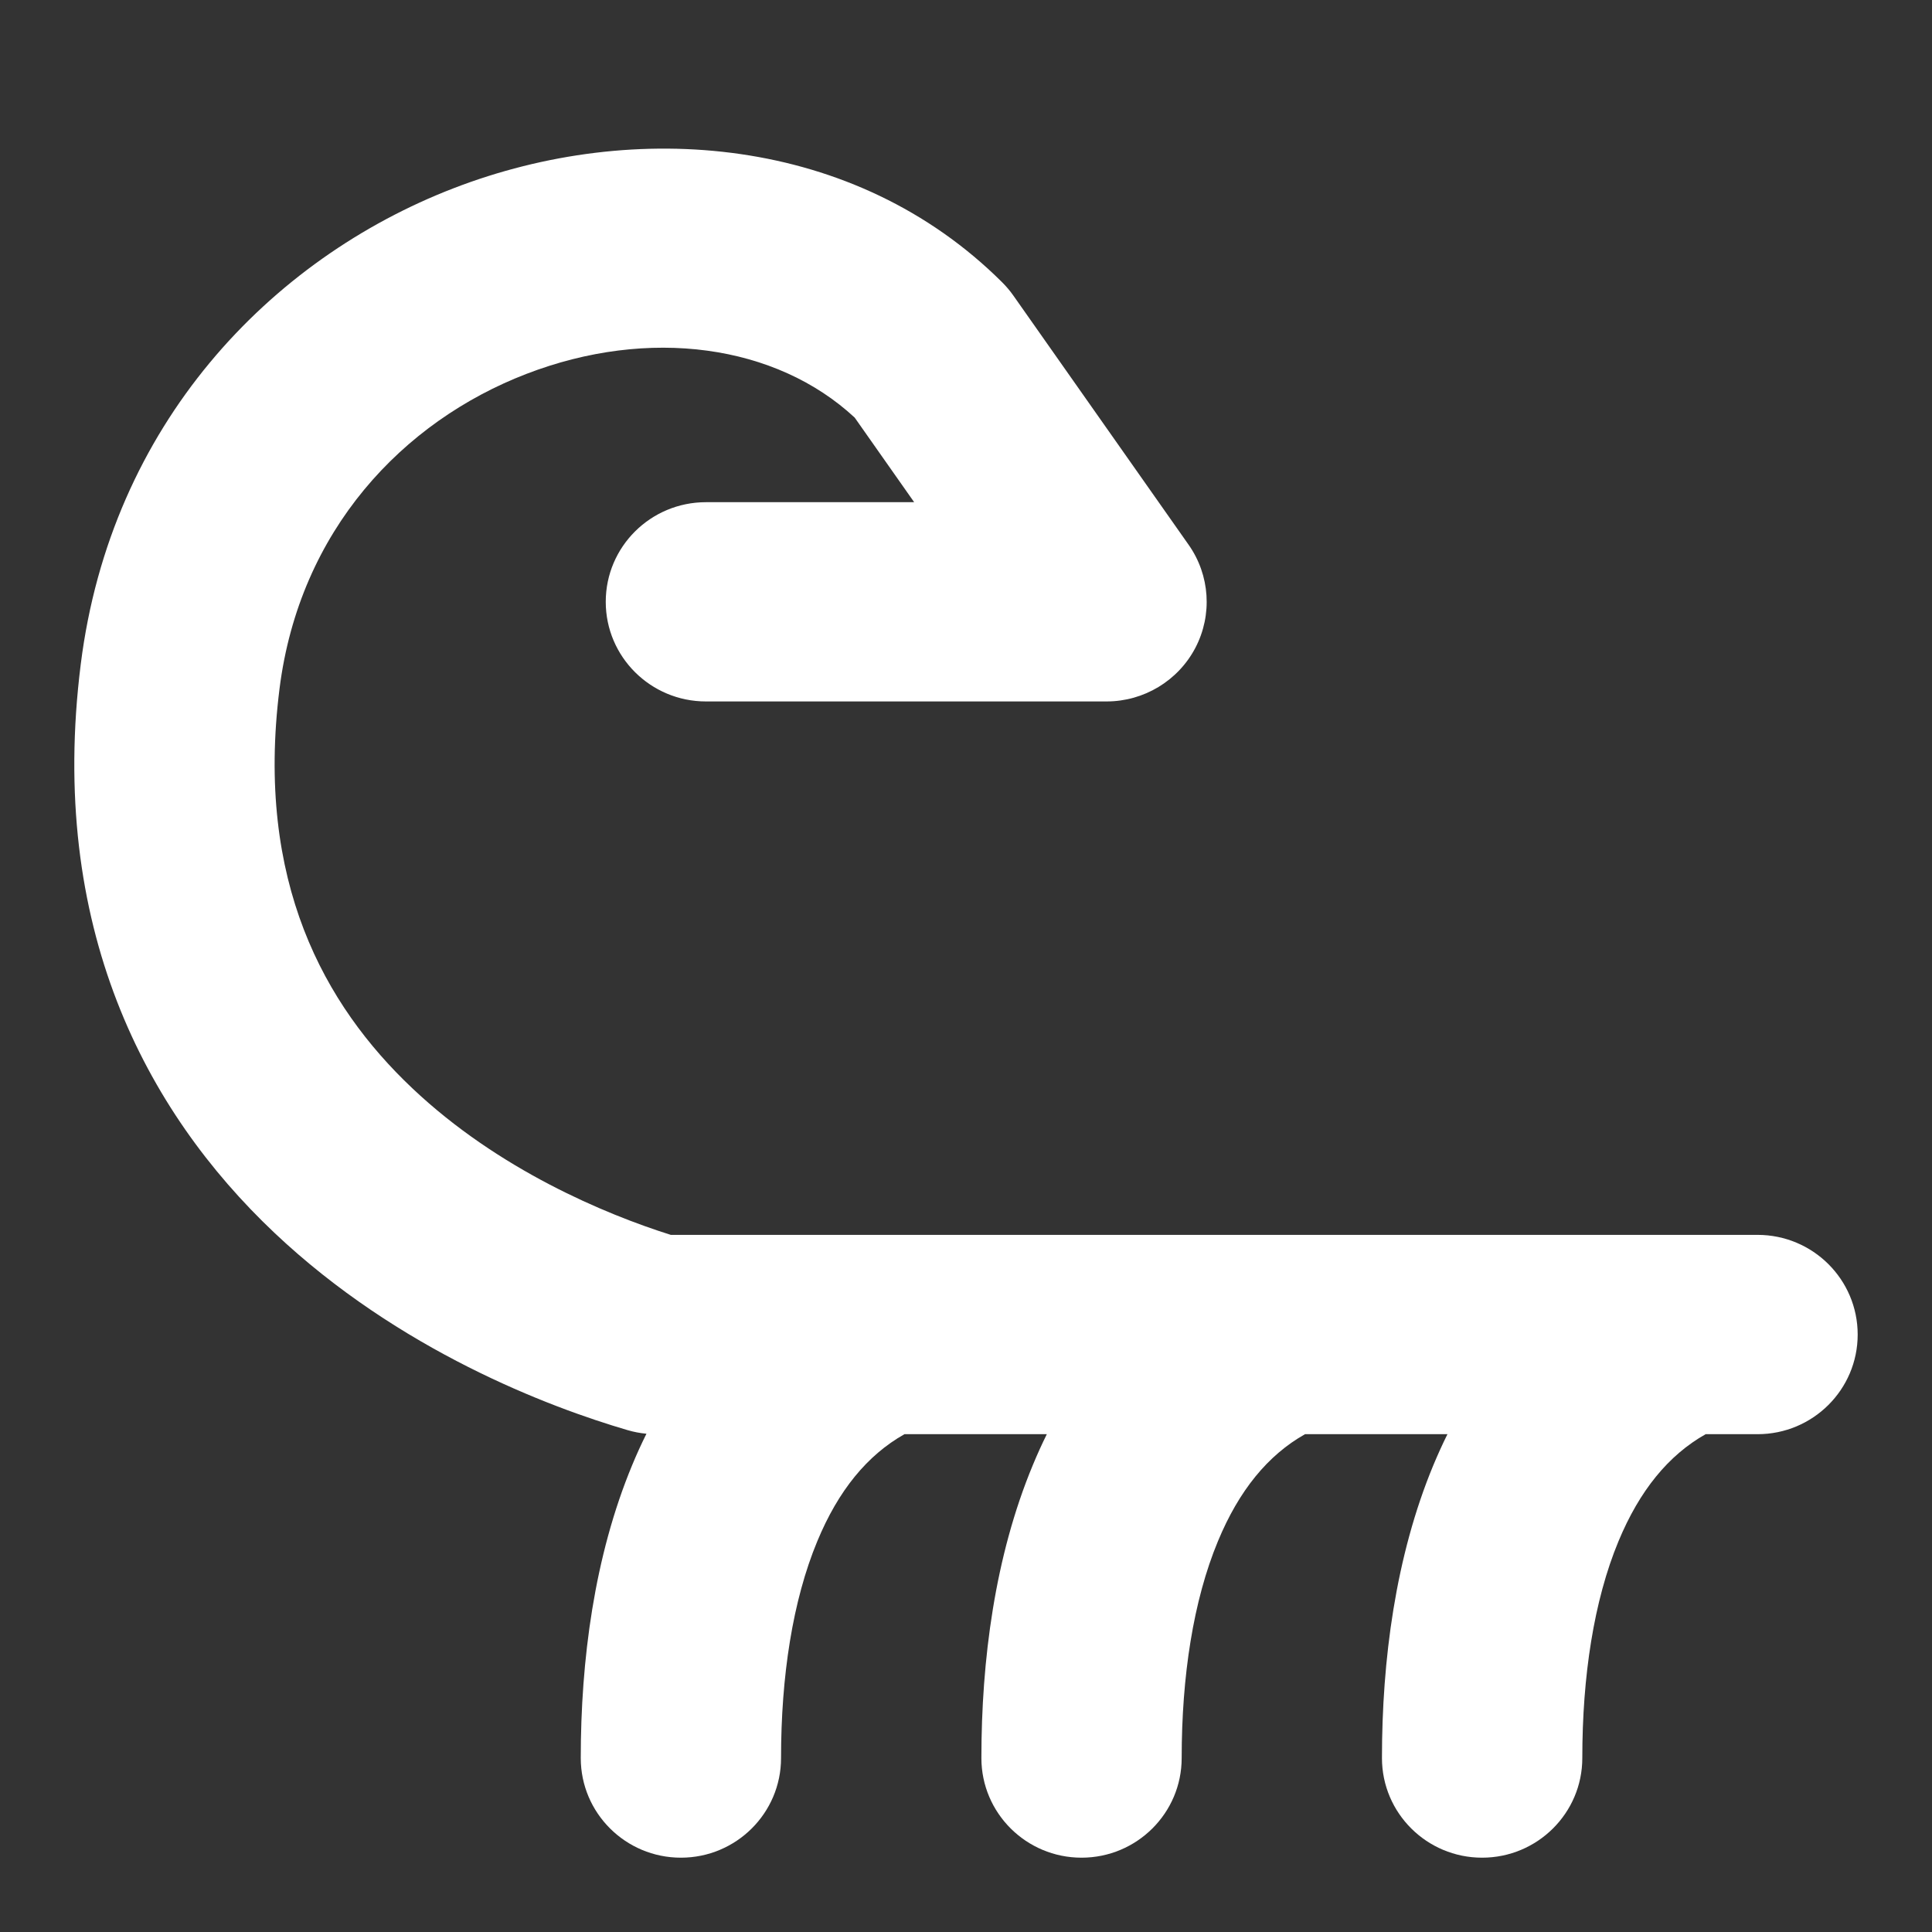 <svg width="30" height="30" viewBox="0 0 30 30" fill="none" xmlns="http://www.w3.org/2000/svg">
<rect x="0" y="0" width="30" height="30" fill="#333333" stroke="none"/>
<path d="M4.34 10.697C4.65 8.23 6.26 6.544 8.171 5.807C10.079 5.071 12.052 5.351 13.272 6.485L14.195 7.798H10.962C10.103 7.798 9.406 8.49 9.406 9.345C9.406 10.199 10.103 10.892 10.962 10.892H17.182C17.762 10.892 18.294 10.571 18.562 10.059C18.829 9.548 18.789 8.93 18.456 8.458L15.735 4.589C15.683 4.515 15.624 4.446 15.56 4.382C13.273 2.106 9.853 1.839 7.046 2.922C4.193 4.022 1.721 6.591 1.254 10.313C0.742 14.386 2.261 17.252 4.26 19.142C6.195 20.972 8.529 21.851 9.745 22.207C9.841 22.235 9.939 22.254 10.038 22.263C9.958 22.424 9.884 22.586 9.816 22.751C9.227 24.17 9.018 25.783 9.018 27.299C9.018 28.153 9.714 28.846 10.573 28.846C11.432 28.846 12.128 28.153 12.128 27.299C12.128 26.03 12.308 24.854 12.691 23.932C13.018 23.143 13.467 22.596 14.044 22.27H16.255C16.177 22.428 16.104 22.589 16.037 22.751C15.447 24.17 15.239 25.783 15.239 27.299C15.239 28.153 15.935 28.846 16.794 28.846C17.653 28.846 18.349 28.153 18.349 27.299C18.349 26.03 18.529 24.854 18.912 23.932C19.239 23.143 19.687 22.596 20.264 22.27H22.476C22.397 22.428 22.325 22.589 22.257 22.751C21.668 24.17 21.459 25.783 21.459 27.299C21.459 28.153 22.155 28.846 23.014 28.846C23.873 28.846 24.57 28.153 24.57 27.299C24.57 26.03 24.749 24.854 25.132 23.932C25.46 23.143 25.908 22.596 26.485 22.27H27.291C28.15 22.27 28.846 21.577 28.846 20.723C28.846 19.868 28.15 19.175 27.291 19.175H26.156C26.135 19.175 26.113 19.175 26.092 19.175H19.936C19.914 19.175 19.892 19.175 19.871 19.175H13.715C13.693 19.175 13.672 19.175 13.65 19.175H10.416C9.398 18.854 7.738 18.162 6.403 16.899C5.037 15.608 3.965 13.687 4.34 10.697Z" fill="white"/>
</svg>
